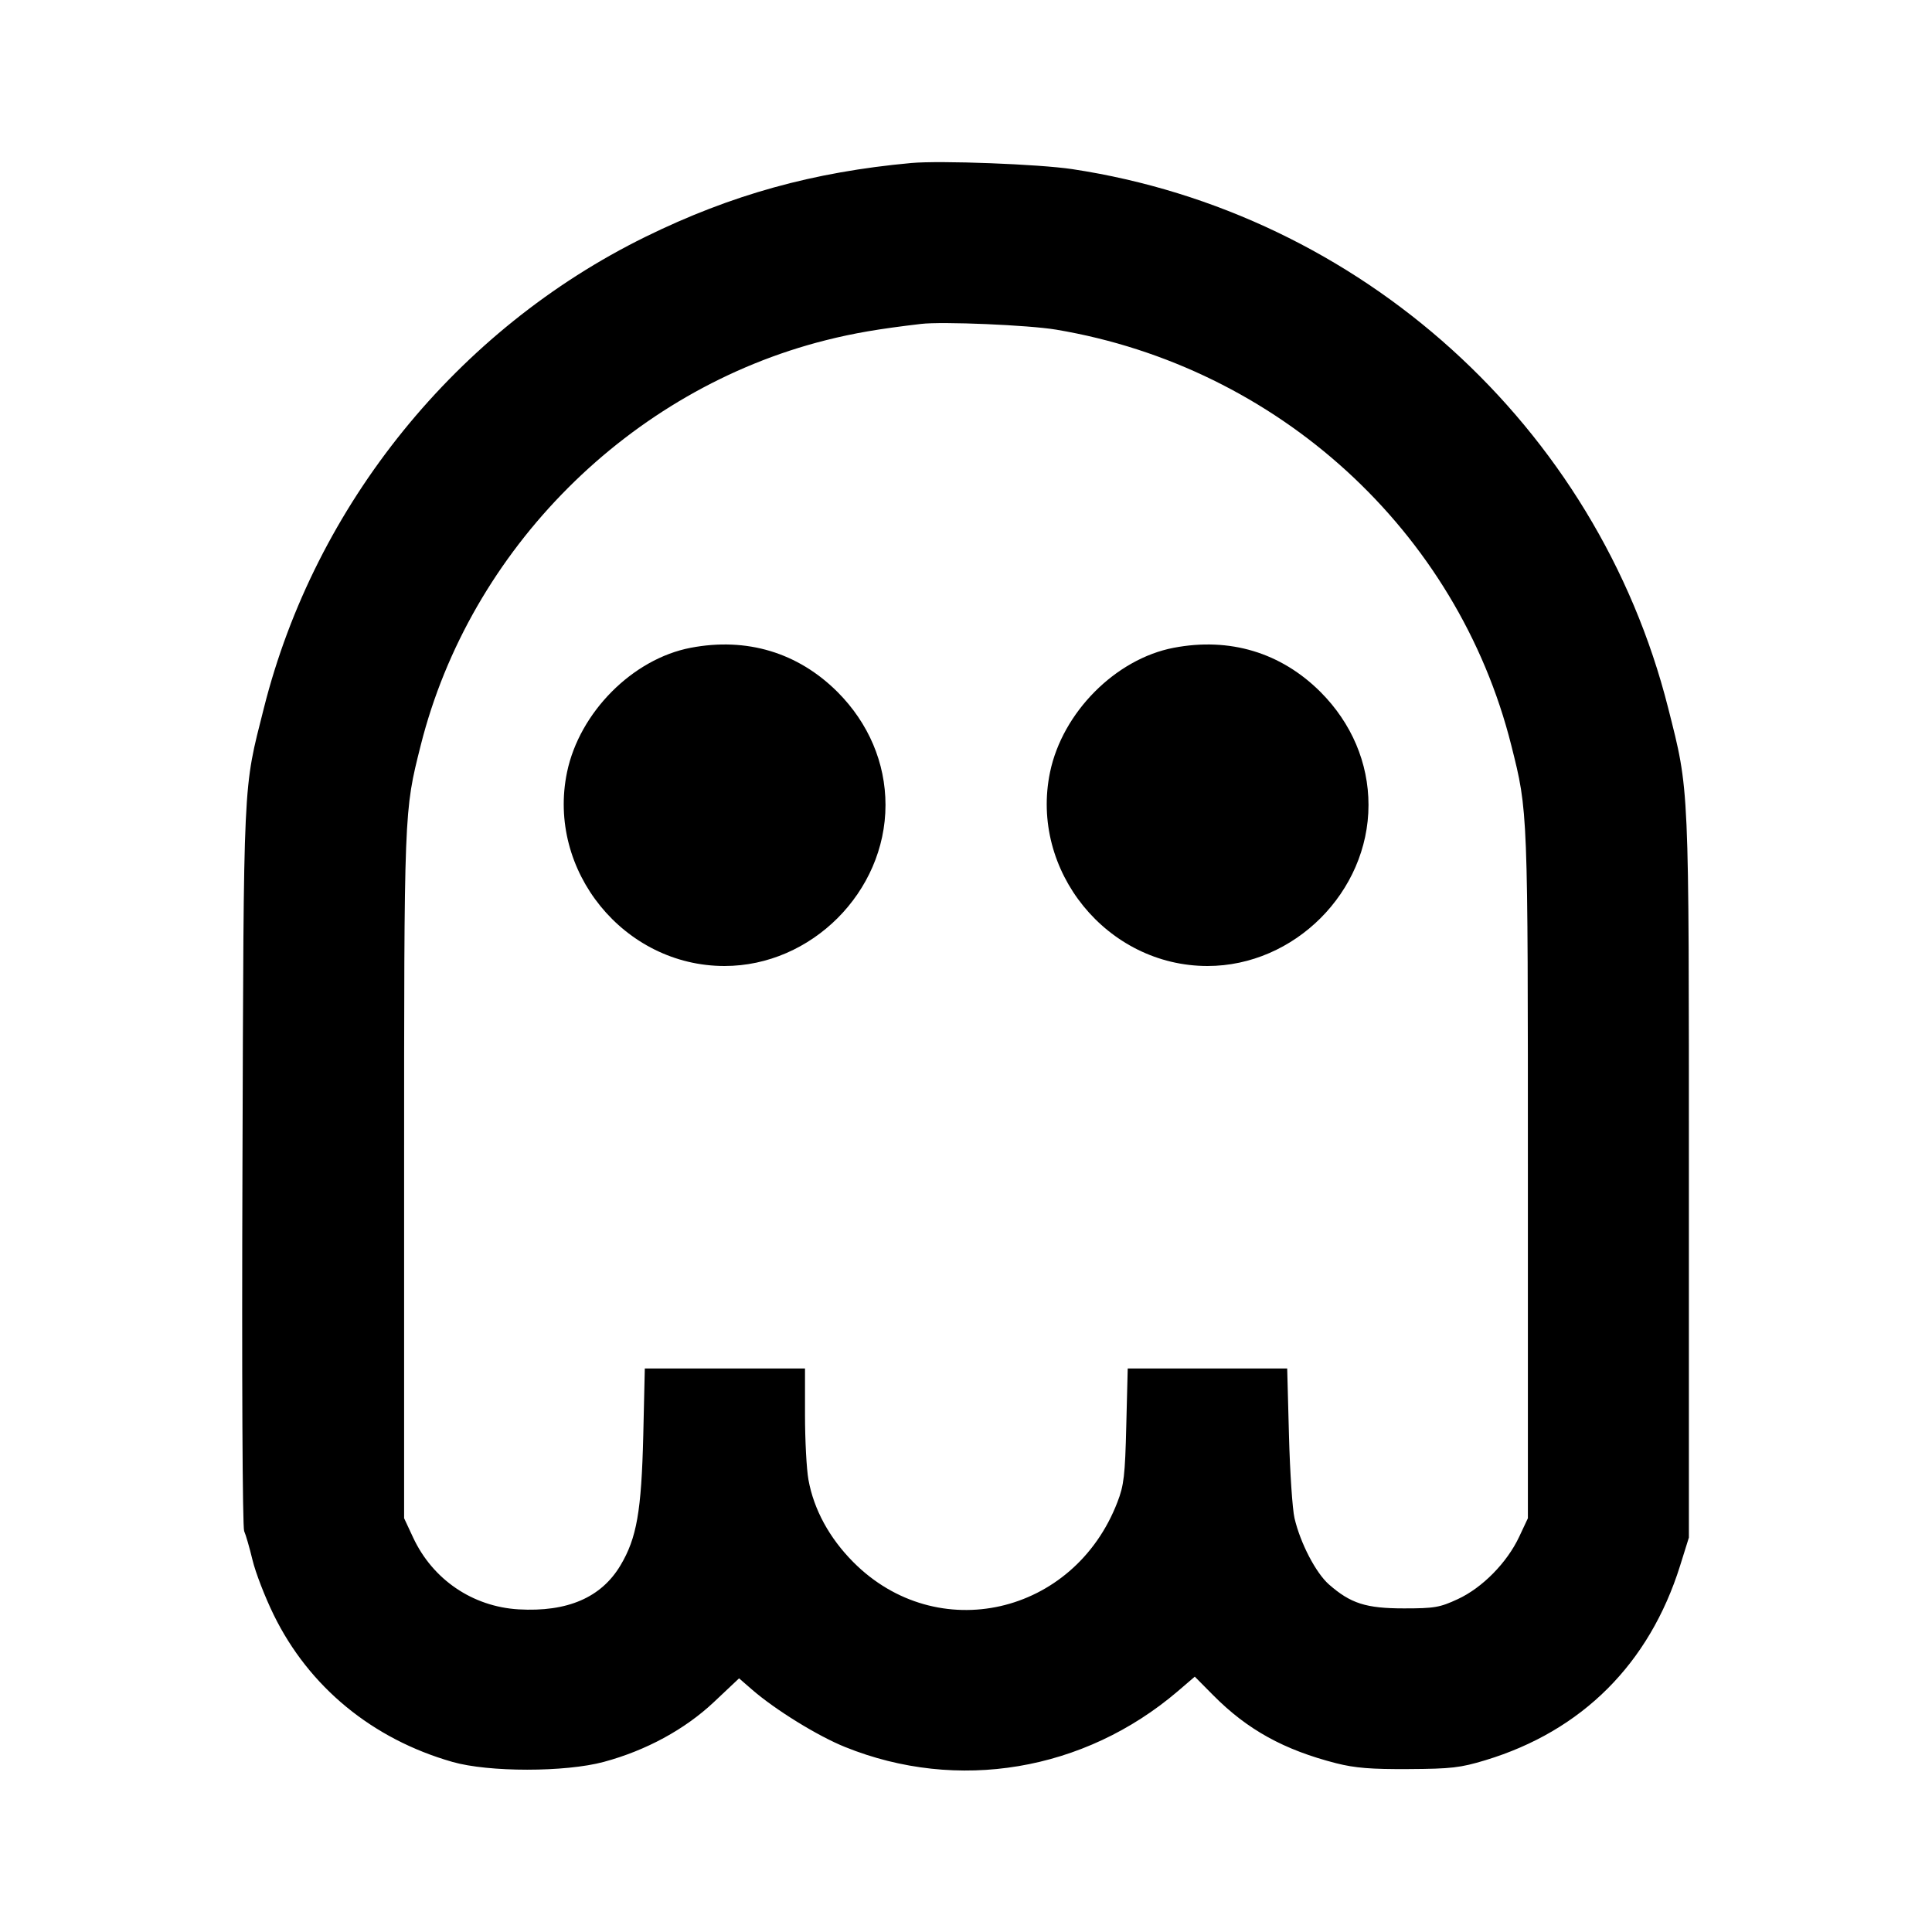 <svg viewBox="0 0 24 24" xmlns="http://www.w3.org/2000/svg"><path d="M11.320 2.025 C 10.103 2.136,9.084 2.419,8.020 2.941 C 5.678 4.091,3.914 6.268,3.278 8.796 C 3.017 9.832,3.028 9.589,3.012 14.480 C 3.003 17.096,3.012 18.972,3.033 19.020 C 3.053 19.064,3.100 19.226,3.137 19.380 C 3.174 19.534,3.292 19.840,3.400 20.060 C 3.837 20.954,4.625 21.603,5.620 21.887 C 6.069 22.016,7.021 22.016,7.500 21.887 C 8.024 21.746,8.507 21.484,8.868 21.144 L 9.181 20.849 9.341 20.988 C 9.628 21.238,10.159 21.566,10.498 21.702 C 11.895 22.266,13.468 22.002,14.631 21.009 L 14.842 20.828 15.071 21.059 C 15.495 21.487,15.950 21.738,16.600 21.904 C 16.834 21.963,17.032 21.979,17.500 21.976 C 18.029 21.973,18.141 21.960,18.452 21.866 C 19.653 21.502,20.488 20.668,20.870 19.452 L 20.980 19.100 20.980 14.620 C 20.980 9.677,20.987 9.843,20.722 8.793 C 19.838 5.297,16.902 2.643,13.320 2.101 C 12.909 2.039,11.677 1.992,11.320 2.025 M13.120 4.095 C 15.873 4.557,18.105 6.595,18.774 9.260 C 18.982 10.087,18.980 10.041,18.980 14.600 L 18.980 18.860 18.872 19.090 C 18.721 19.412,18.414 19.724,18.109 19.865 C 17.885 19.969,17.818 19.980,17.440 19.980 C 16.969 19.980,16.778 19.919,16.508 19.682 C 16.346 19.539,16.154 19.171,16.081 18.860 C 16.055 18.750,16.024 18.287,16.012 17.830 L 15.990 17.000 14.999 17.000 L 14.009 17.000 13.991 17.710 C 13.976 18.329,13.962 18.451,13.881 18.660 C 13.340 20.066,11.638 20.451,10.599 19.404 C 10.302 19.105,10.110 18.752,10.043 18.383 C 10.019 18.252,10.000 17.888,10.000 17.573 L 10.000 17.000 9.005 17.000 L 8.010 17.000 7.991 17.830 C 7.968 18.774,7.910 19.106,7.708 19.445 C 7.469 19.846,7.048 20.027,6.441 19.992 C 5.870 19.958,5.375 19.621,5.132 19.100 L 5.020 18.860 5.020 14.600 C 5.020 10.041,5.018 10.087,5.226 9.260 C 5.838 6.823,7.823 4.838,10.260 4.226 C 10.610 4.138,10.914 4.086,11.440 4.024 C 11.704 3.992,12.780 4.038,13.120 4.095 M8.580 8.047 C 7.859 8.185,7.199 8.848,7.044 9.592 C 6.789 10.816,7.751 12.000,9.000 12.000 C 10.080 12.000,11.000 11.080,11.000 10.000 C 11.000 9.477,10.790 8.983,10.404 8.596 C 9.913 8.106,9.277 7.914,8.580 8.047 M14.580 8.047 C 13.859 8.185,13.199 8.848,13.044 9.592 C 12.789 10.816,13.751 12.000,15.000 12.000 C 16.080 12.000,17.000 11.080,17.000 10.000 C 17.000 9.477,16.790 8.983,16.404 8.596 C 15.913 8.106,15.277 7.914,14.580 8.047 " stroke="none" fill-rule="evenodd" fill="black"></path></svg>